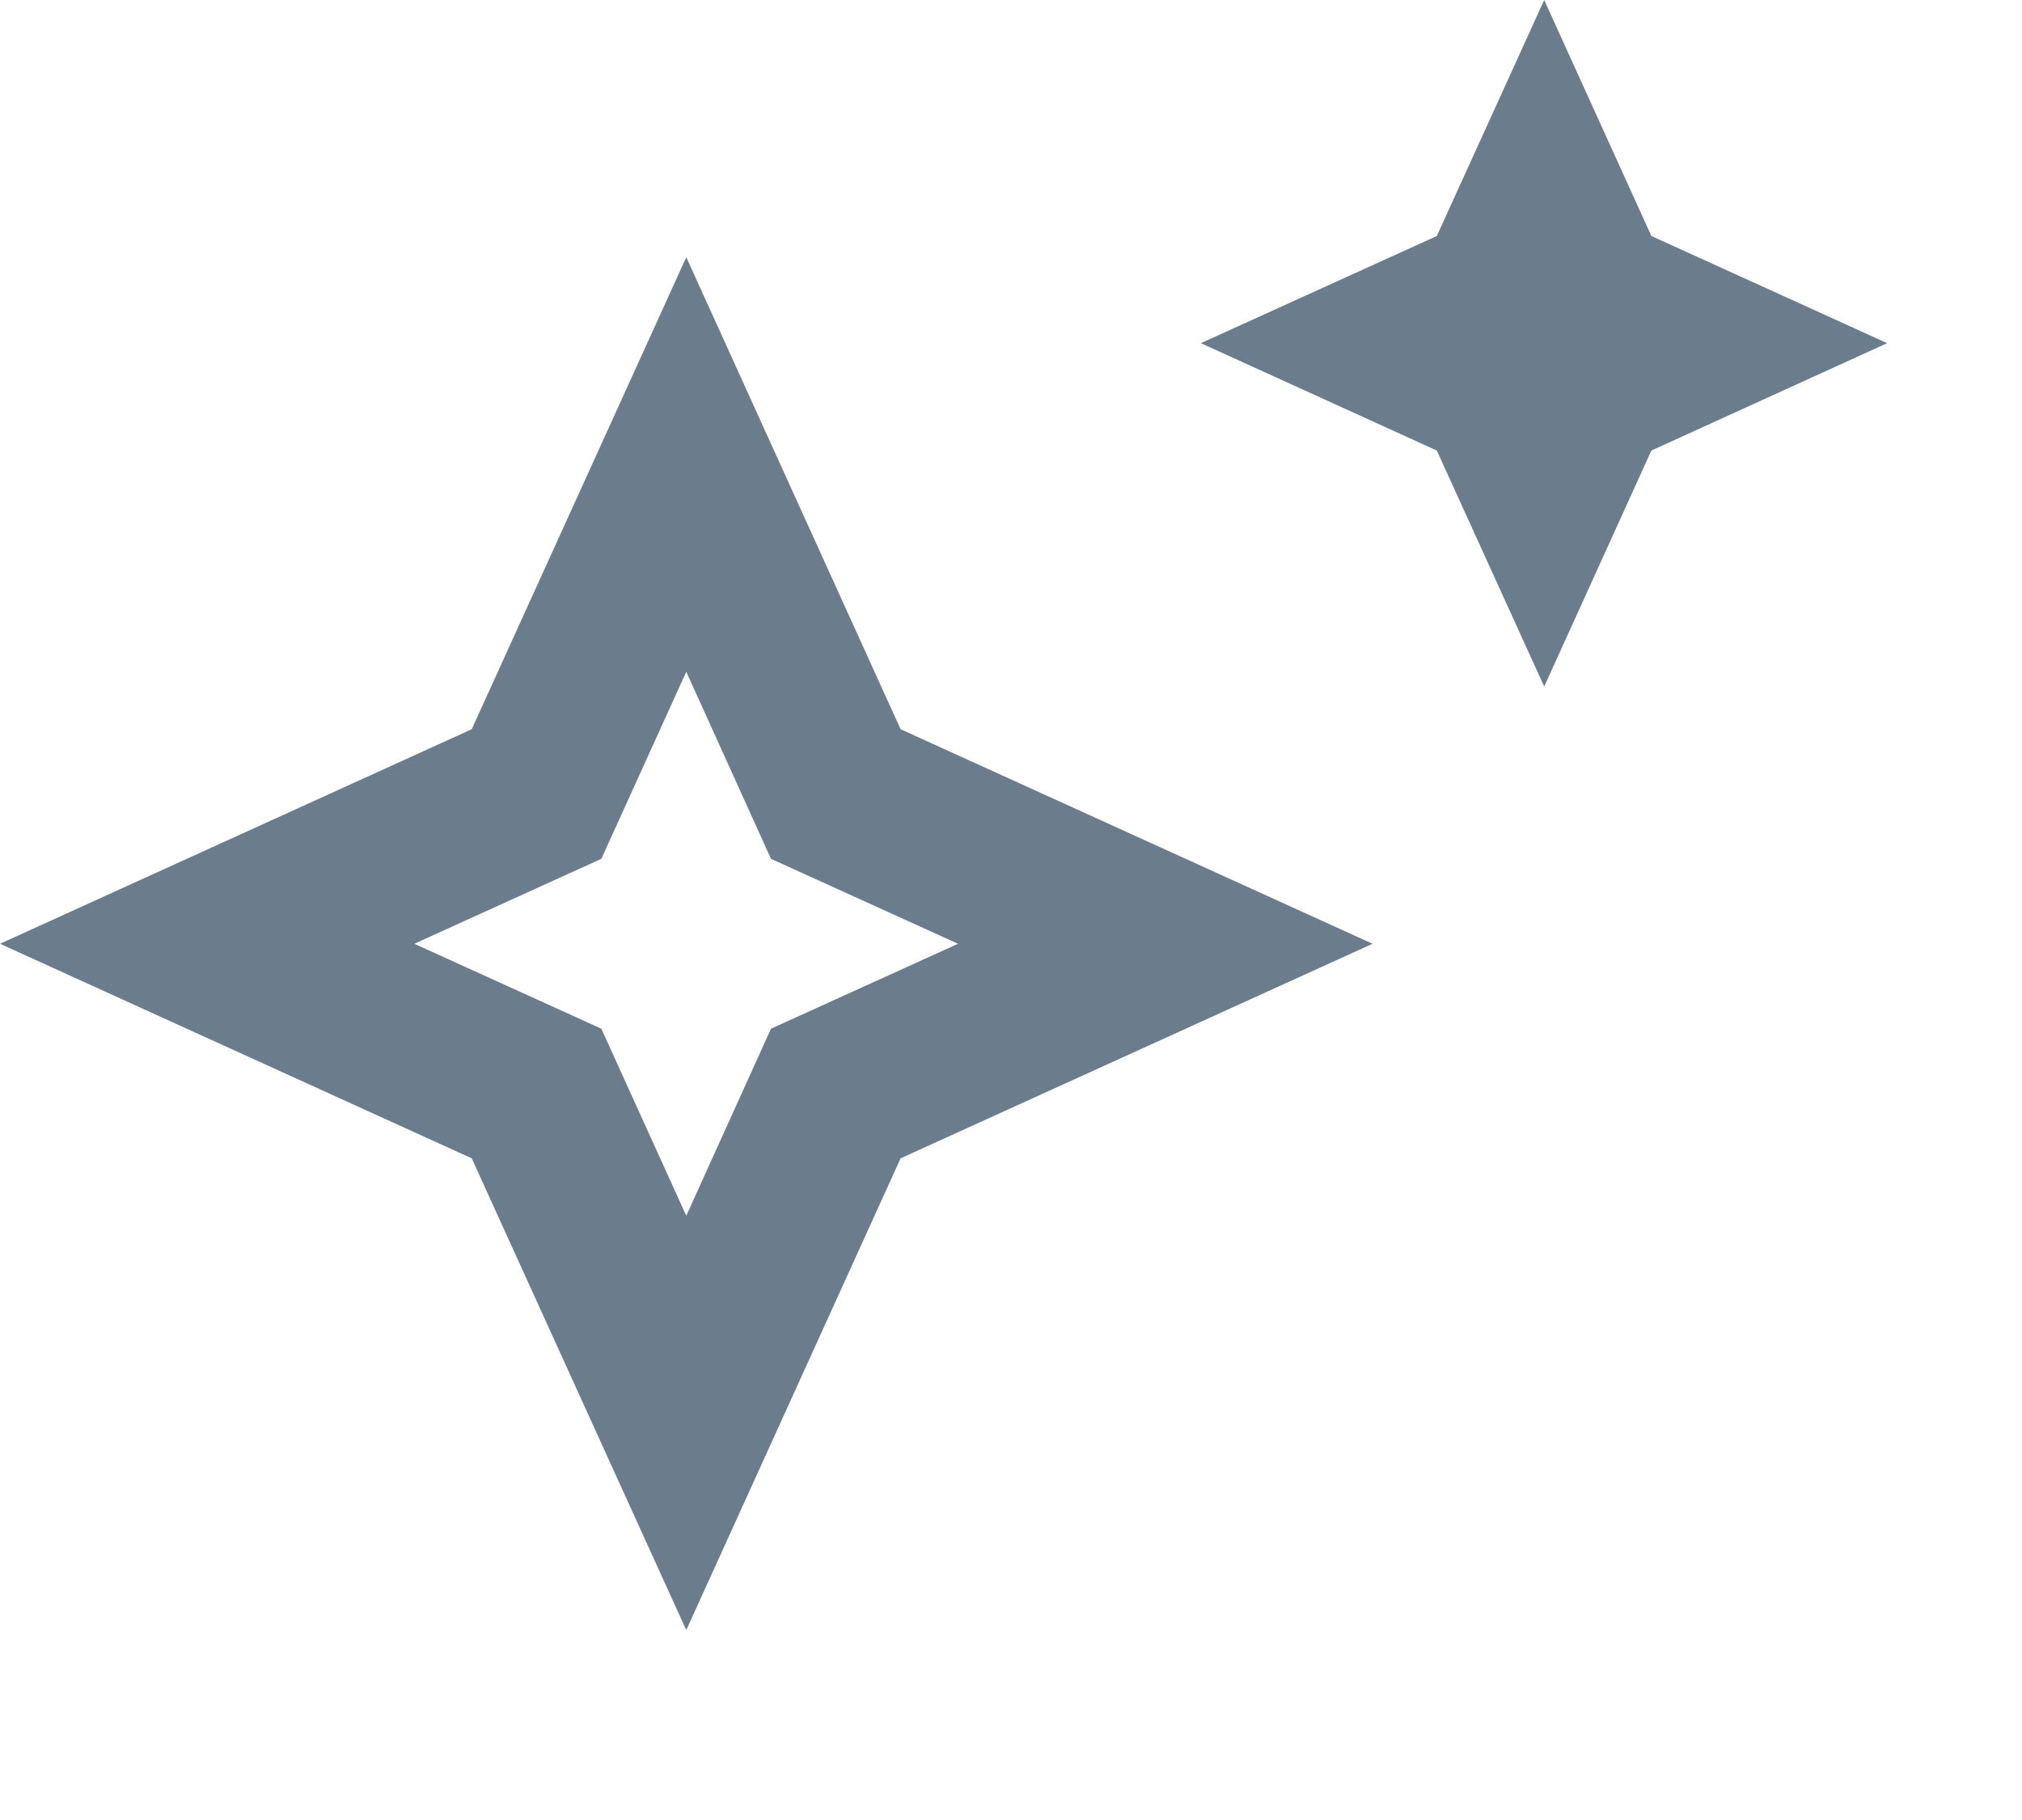 <svg preserveAspectRatio="none" width="100%" height="100%" overflow="visible" style="display: block;" viewBox="0 0 10 9" fill="none" xmlns="http://www.w3.org/2000/svg">
<path id="Vector" d="M4.454 3.606L6.788 4.667L4.454 5.728L3.394 8.061L2.333 5.728L0 4.667L2.333 3.606L3.394 1.272L4.454 3.606ZM2.974 4.247L2.049 4.667L2.974 5.087L3.394 6.012L3.813 5.087L4.738 4.667L3.813 4.247L3.394 3.322L2.974 4.247ZM8.167 1.167L9.333 1.697L8.167 2.228L7.637 3.395L7.106 2.228L5.939 1.697L7.106 1.167L7.637 0L8.167 1.167Z" fill="#6B7C8C"/>
</svg>
